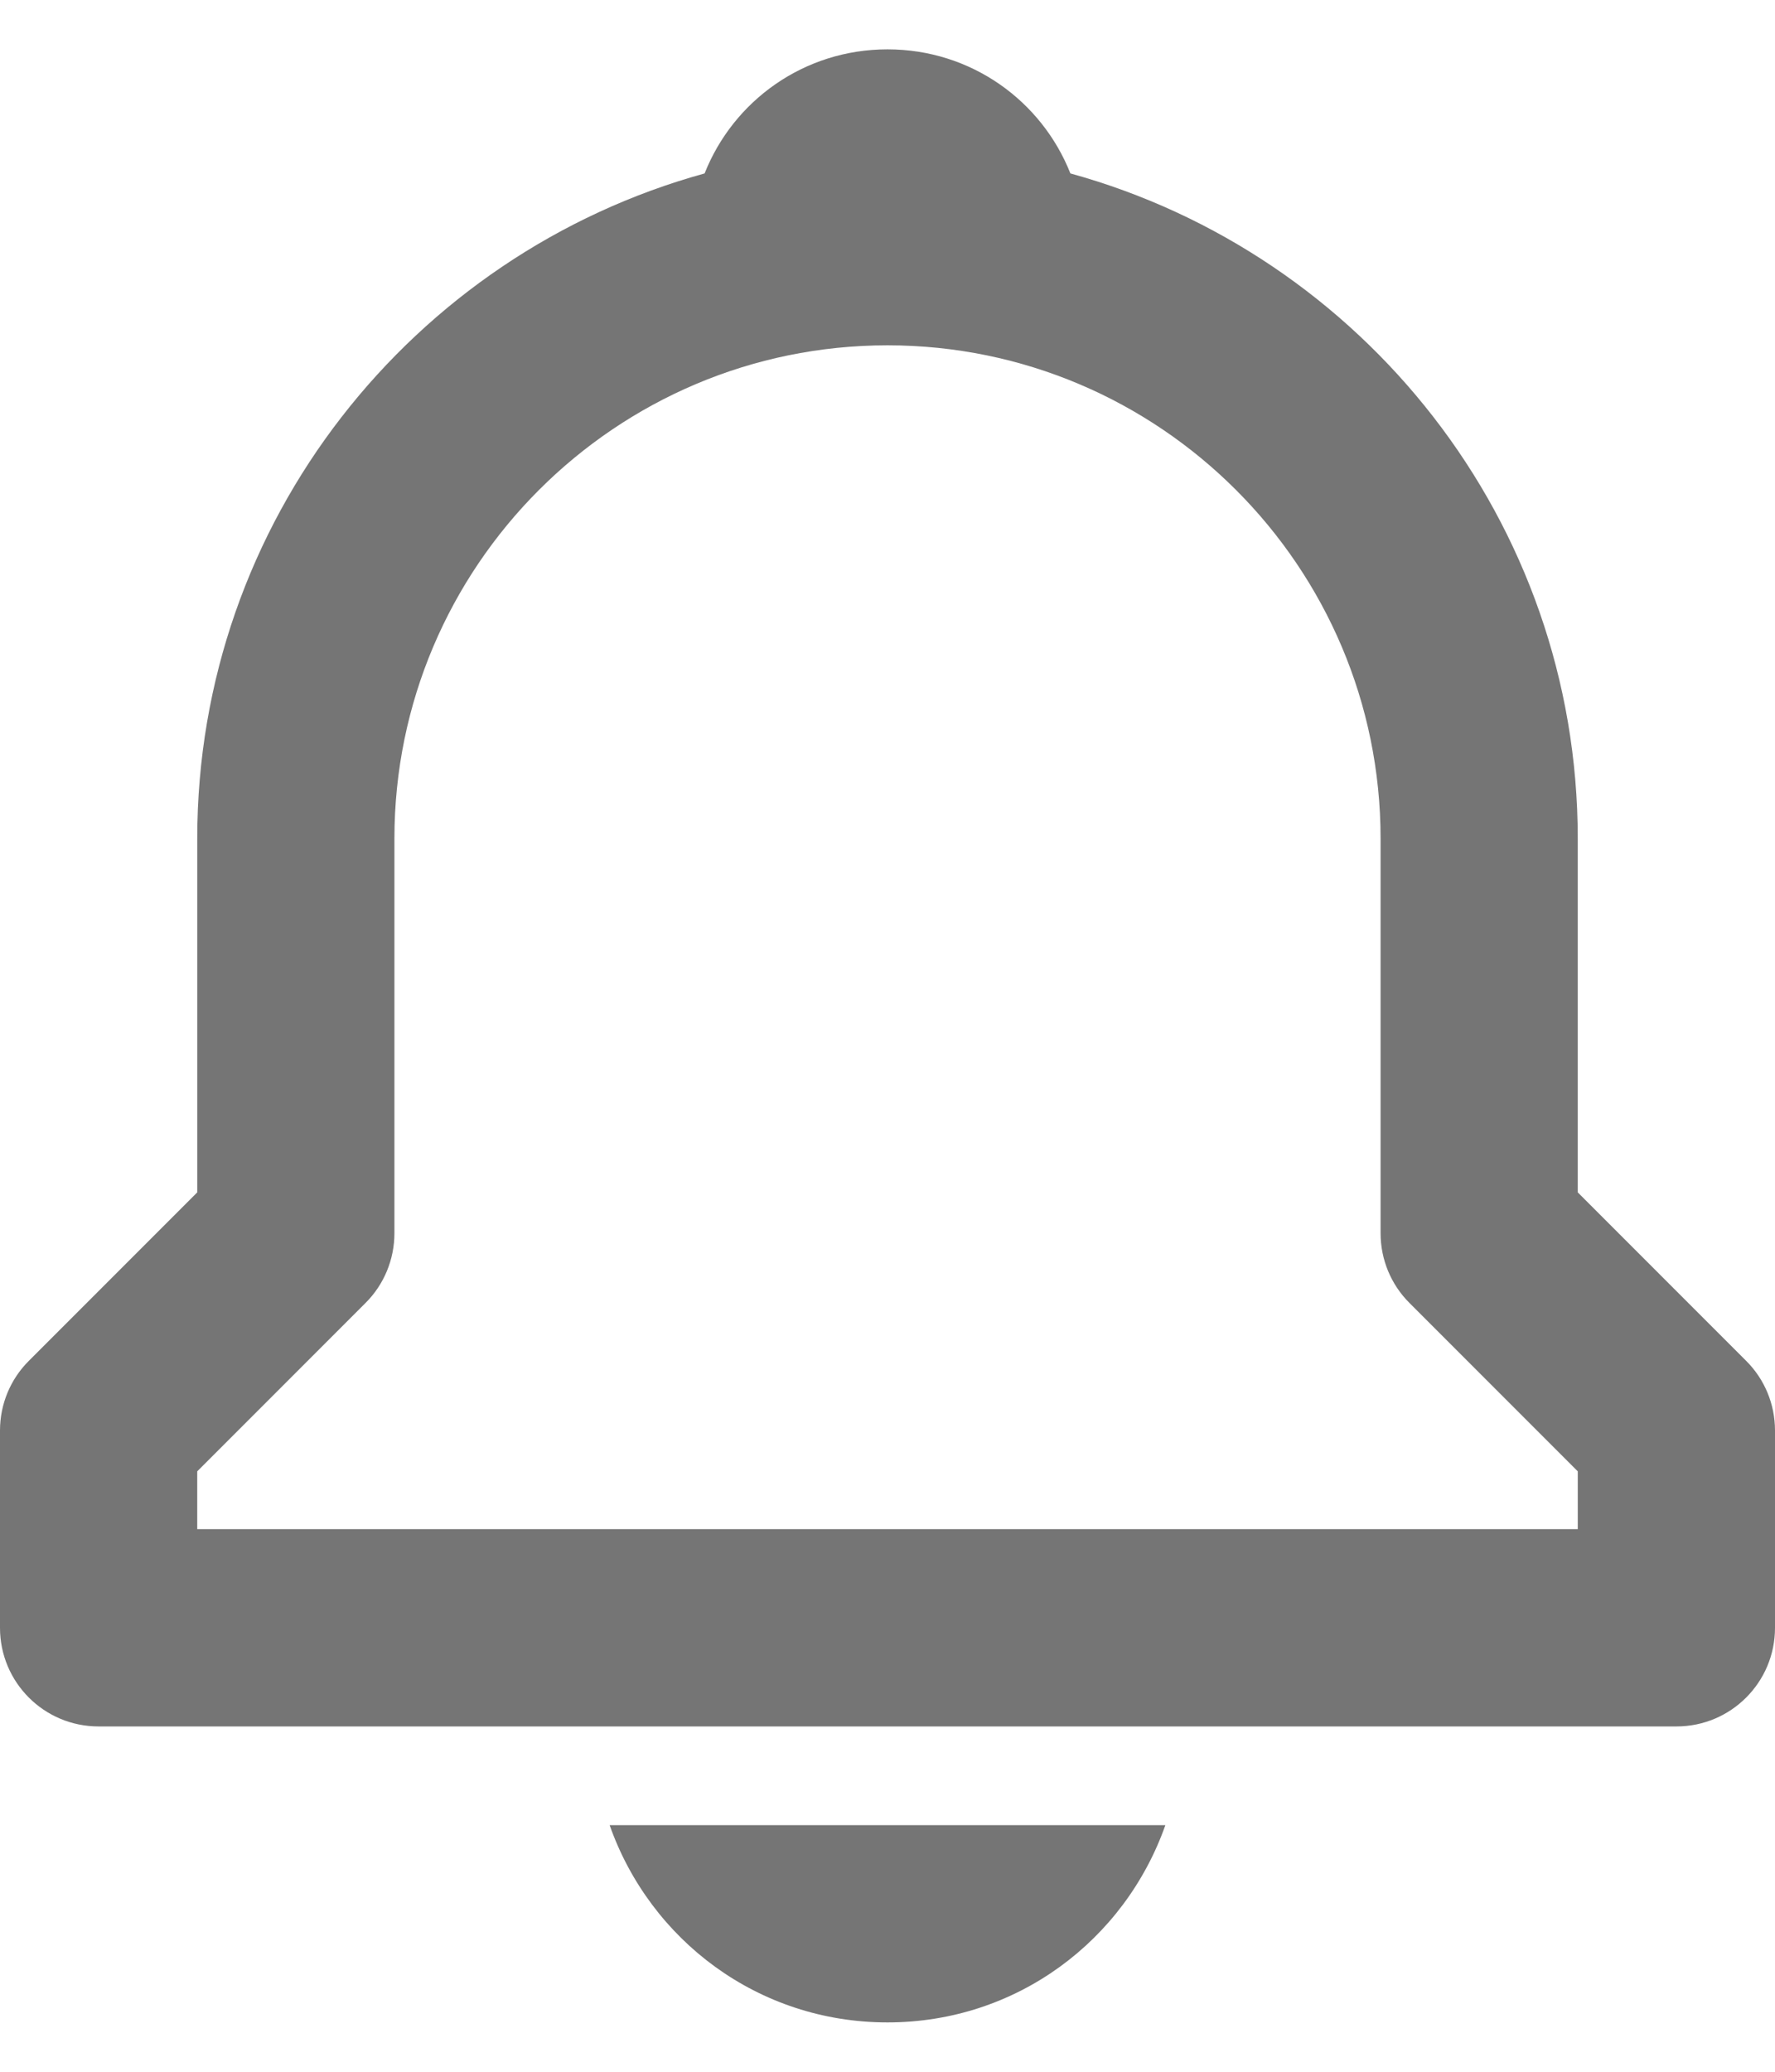 <svg width="24" height="28" viewBox="0 0 24 28" fill="none" xmlns="http://www.w3.org/2000/svg">
<path d="M21.333 16.115V11.333C21.333 7.044 18.42 3.431 14.473 2.344C14.083 1.36 13.128 0.667 12 0.667C10.872 0.667 9.917 1.36 9.527 2.344C5.58 3.432 2.667 7.044 2.667 11.333V16.115L0.391 18.391C0.14 18.64 0 18.979 0 19.333V22C0 22.737 0.596 23.333 1.333 23.333H22.667C23.404 23.333 24 22.737 24 22V19.333C24 18.979 23.86 18.64 23.609 18.391L21.333 16.115ZM21.333 20.667H2.667V19.885L4.943 17.609C5.193 17.36 5.333 17.021 5.333 16.667V11.333C5.333 7.657 8.324 4.667 12 4.667C15.676 4.667 18.667 7.657 18.667 11.333V16.667C18.667 17.021 18.807 17.36 19.057 17.609L21.333 19.885V20.667ZM12 27.333C13.748 27.333 15.209 26.221 15.757 24.667H8.243C8.791 26.221 10.252 27.333 12 27.333Z" fill="#757575"/>
</svg>
